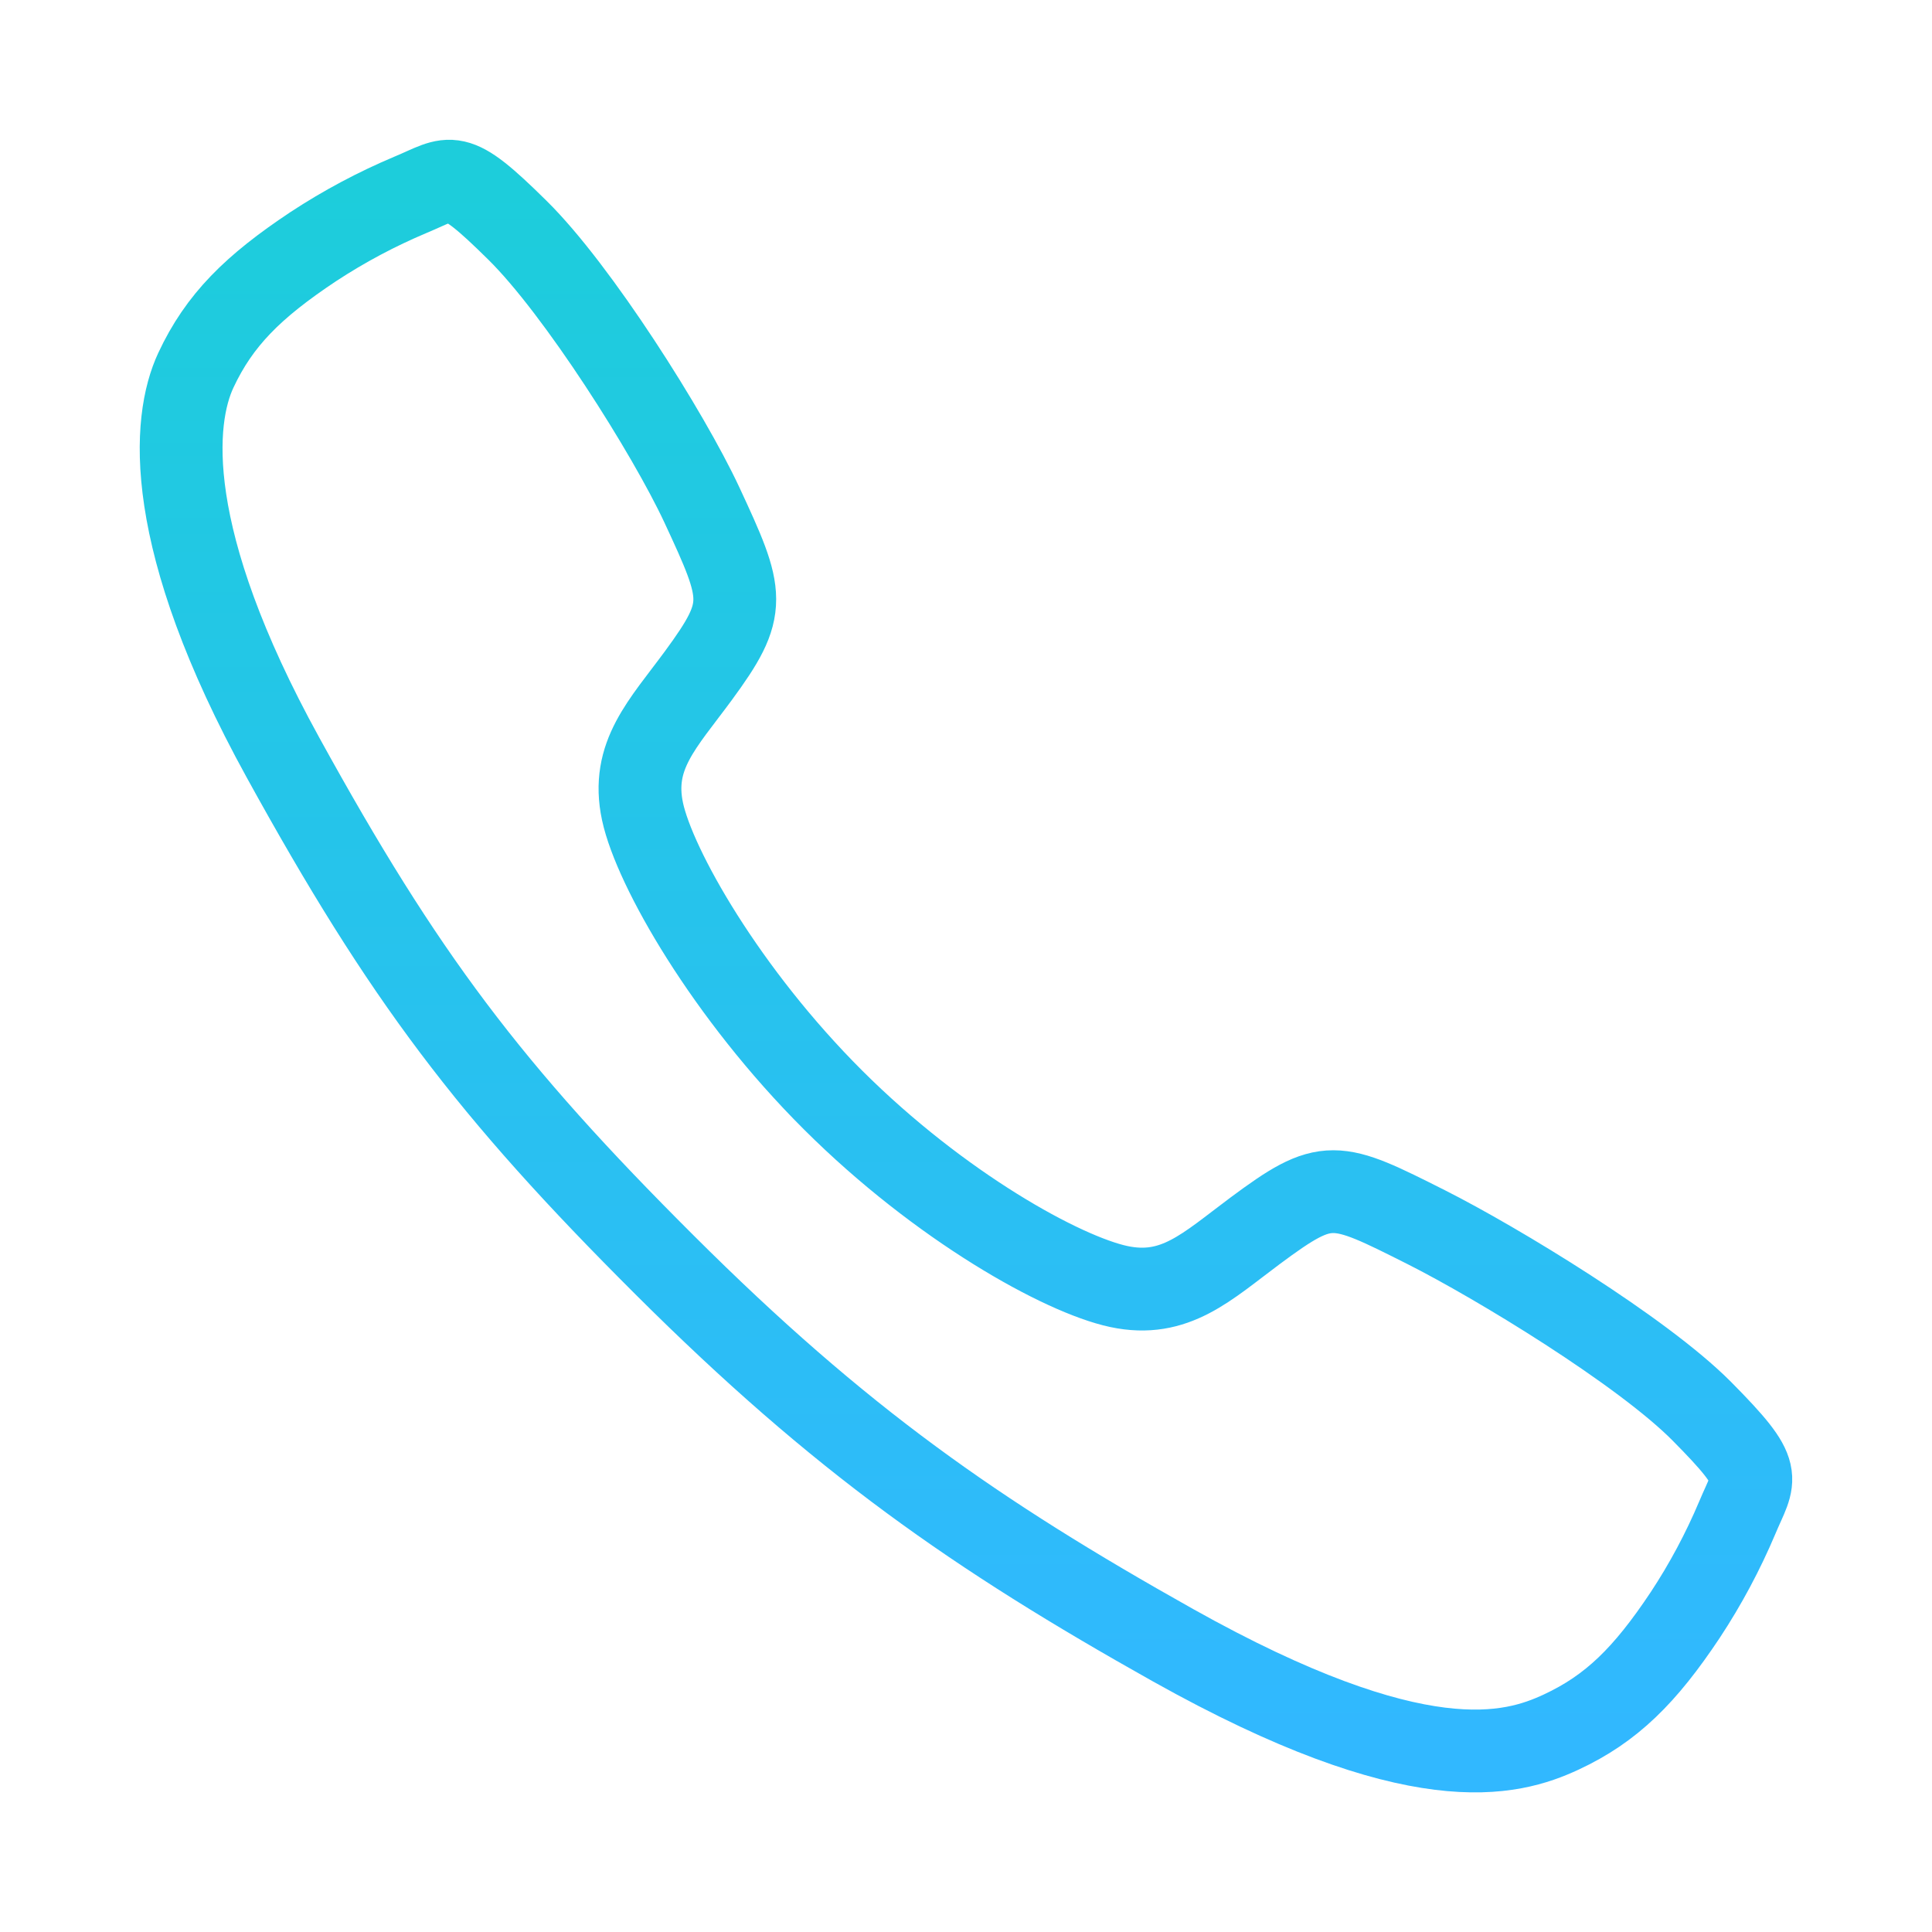 <svg width="70" height="70" viewBox="0 0 70 70" fill="none" xmlns="http://www.w3.org/2000/svg">
<path d="M61.661 51.133C59.49 48.945 54.232 45.753 51.681 44.466C48.358 42.793 48.085 42.656 45.473 44.596C43.732 45.891 42.574 47.048 40.535 46.613C38.497 46.178 34.067 43.727 30.188 39.86C26.31 35.994 23.716 31.436 23.28 29.404C22.844 27.372 24.02 26.228 25.302 24.482C27.109 22.021 26.973 21.611 25.428 18.289C24.223 15.705 20.938 10.496 18.742 8.336C16.393 6.016 16.393 6.426 14.88 7.055C13.648 7.573 12.466 8.203 11.348 8.937C9.161 10.391 7.947 11.598 7.098 13.412C6.249 15.226 5.867 19.48 10.252 27.445C14.636 35.41 17.713 39.483 24.08 45.832C30.447 52.181 35.343 55.595 42.5 59.609C51.354 64.568 54.75 63.602 56.569 62.754C58.389 61.906 59.602 60.703 61.058 58.516C61.794 57.4 62.425 56.219 62.945 54.988C63.575 53.48 63.985 53.48 61.661 51.133Z" stroke="url(#paint0_linear)" stroke-width="3" stroke-miterlimit="10"/>
<defs>
<linearGradient id="paint0_linear" x1="34.999" y1="6.564" x2="34.999" y2="63.441" gradientUnits="userSpaceOnUse">
<stop stop-color="#1DCDDB"/>
<stop offset="1" stop-color="#31B8FF"/>
</linearGradient>
</defs>
</svg>
